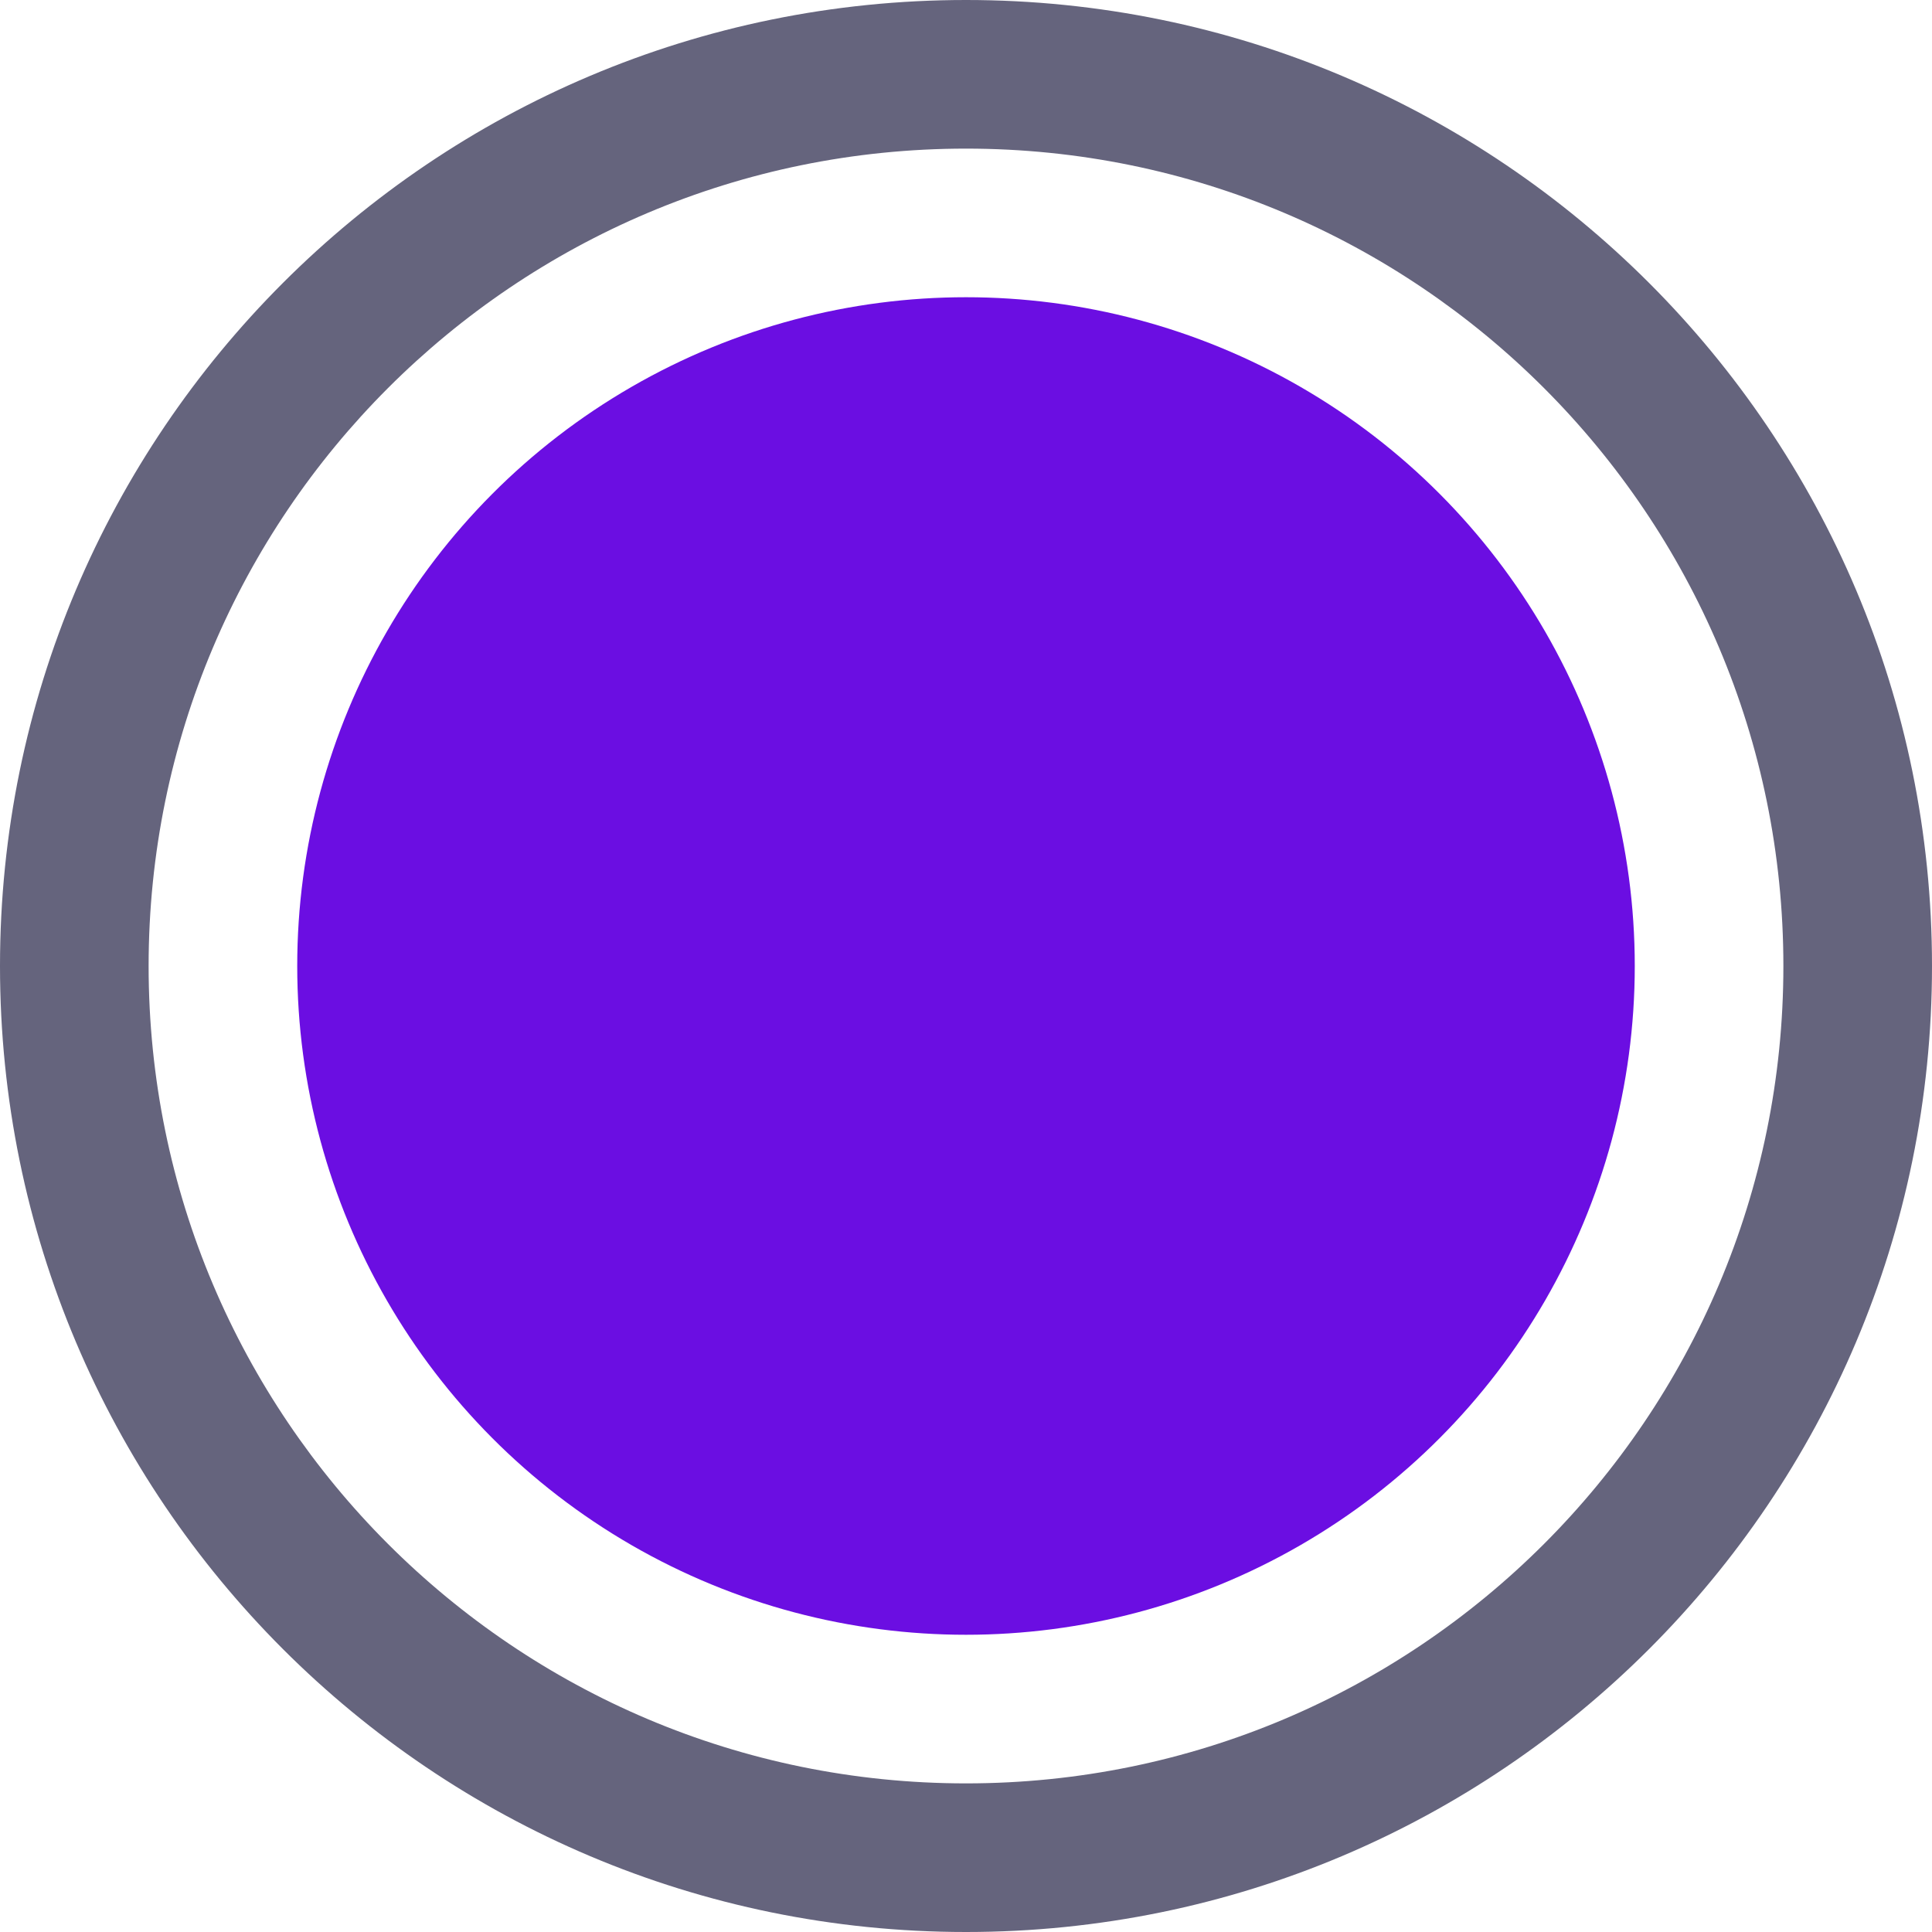 <?xml version="1.0" encoding="UTF-8"?>
<svg width="26px" height="26px" viewBox="0 0 26 26" version="1.1" xmlns="http://www.w3.org/2000/svg" xmlns:xlink="http://www.w3.org/1999/xlink">
    <!-- Generator: Sketch 54.1 (76490) - https://sketchapp.com -->
    <title>ic_circle_badge_1</title>
    <desc>Created with Sketch.</desc>
    <g id="Page-1" stroke="none" stroke-width="1" fill="none" fill-rule="evenodd">
        <g id="Story-Copy" transform="translate(-1126, -11)">
            <g id="ic_circle_badge_1" transform="translate(1127, 12)">
                <path d="M12,25 C19.18,25 25,19.18 25,12 C25,4.82 19.18,-1 12,-1 C4.82,-1 -1,4.82 -1,12 C-1,19.18 4.82,25 12,25 Z M12,23 C5.925,23 1,18.075 1,12 C1,5.925 5.925,1 12,1 C18.075,1 23,5.925 23,12 C23,18.075 18.075,23 12,23 Z" id="Oval" fill="#65647D" fill-rule="nonzero"></path>
                <circle id="Oval" fill="#6B0EE2" cx="12" cy="12" r="9"></circle>
            </g>
        </g>
    </g>
</svg>